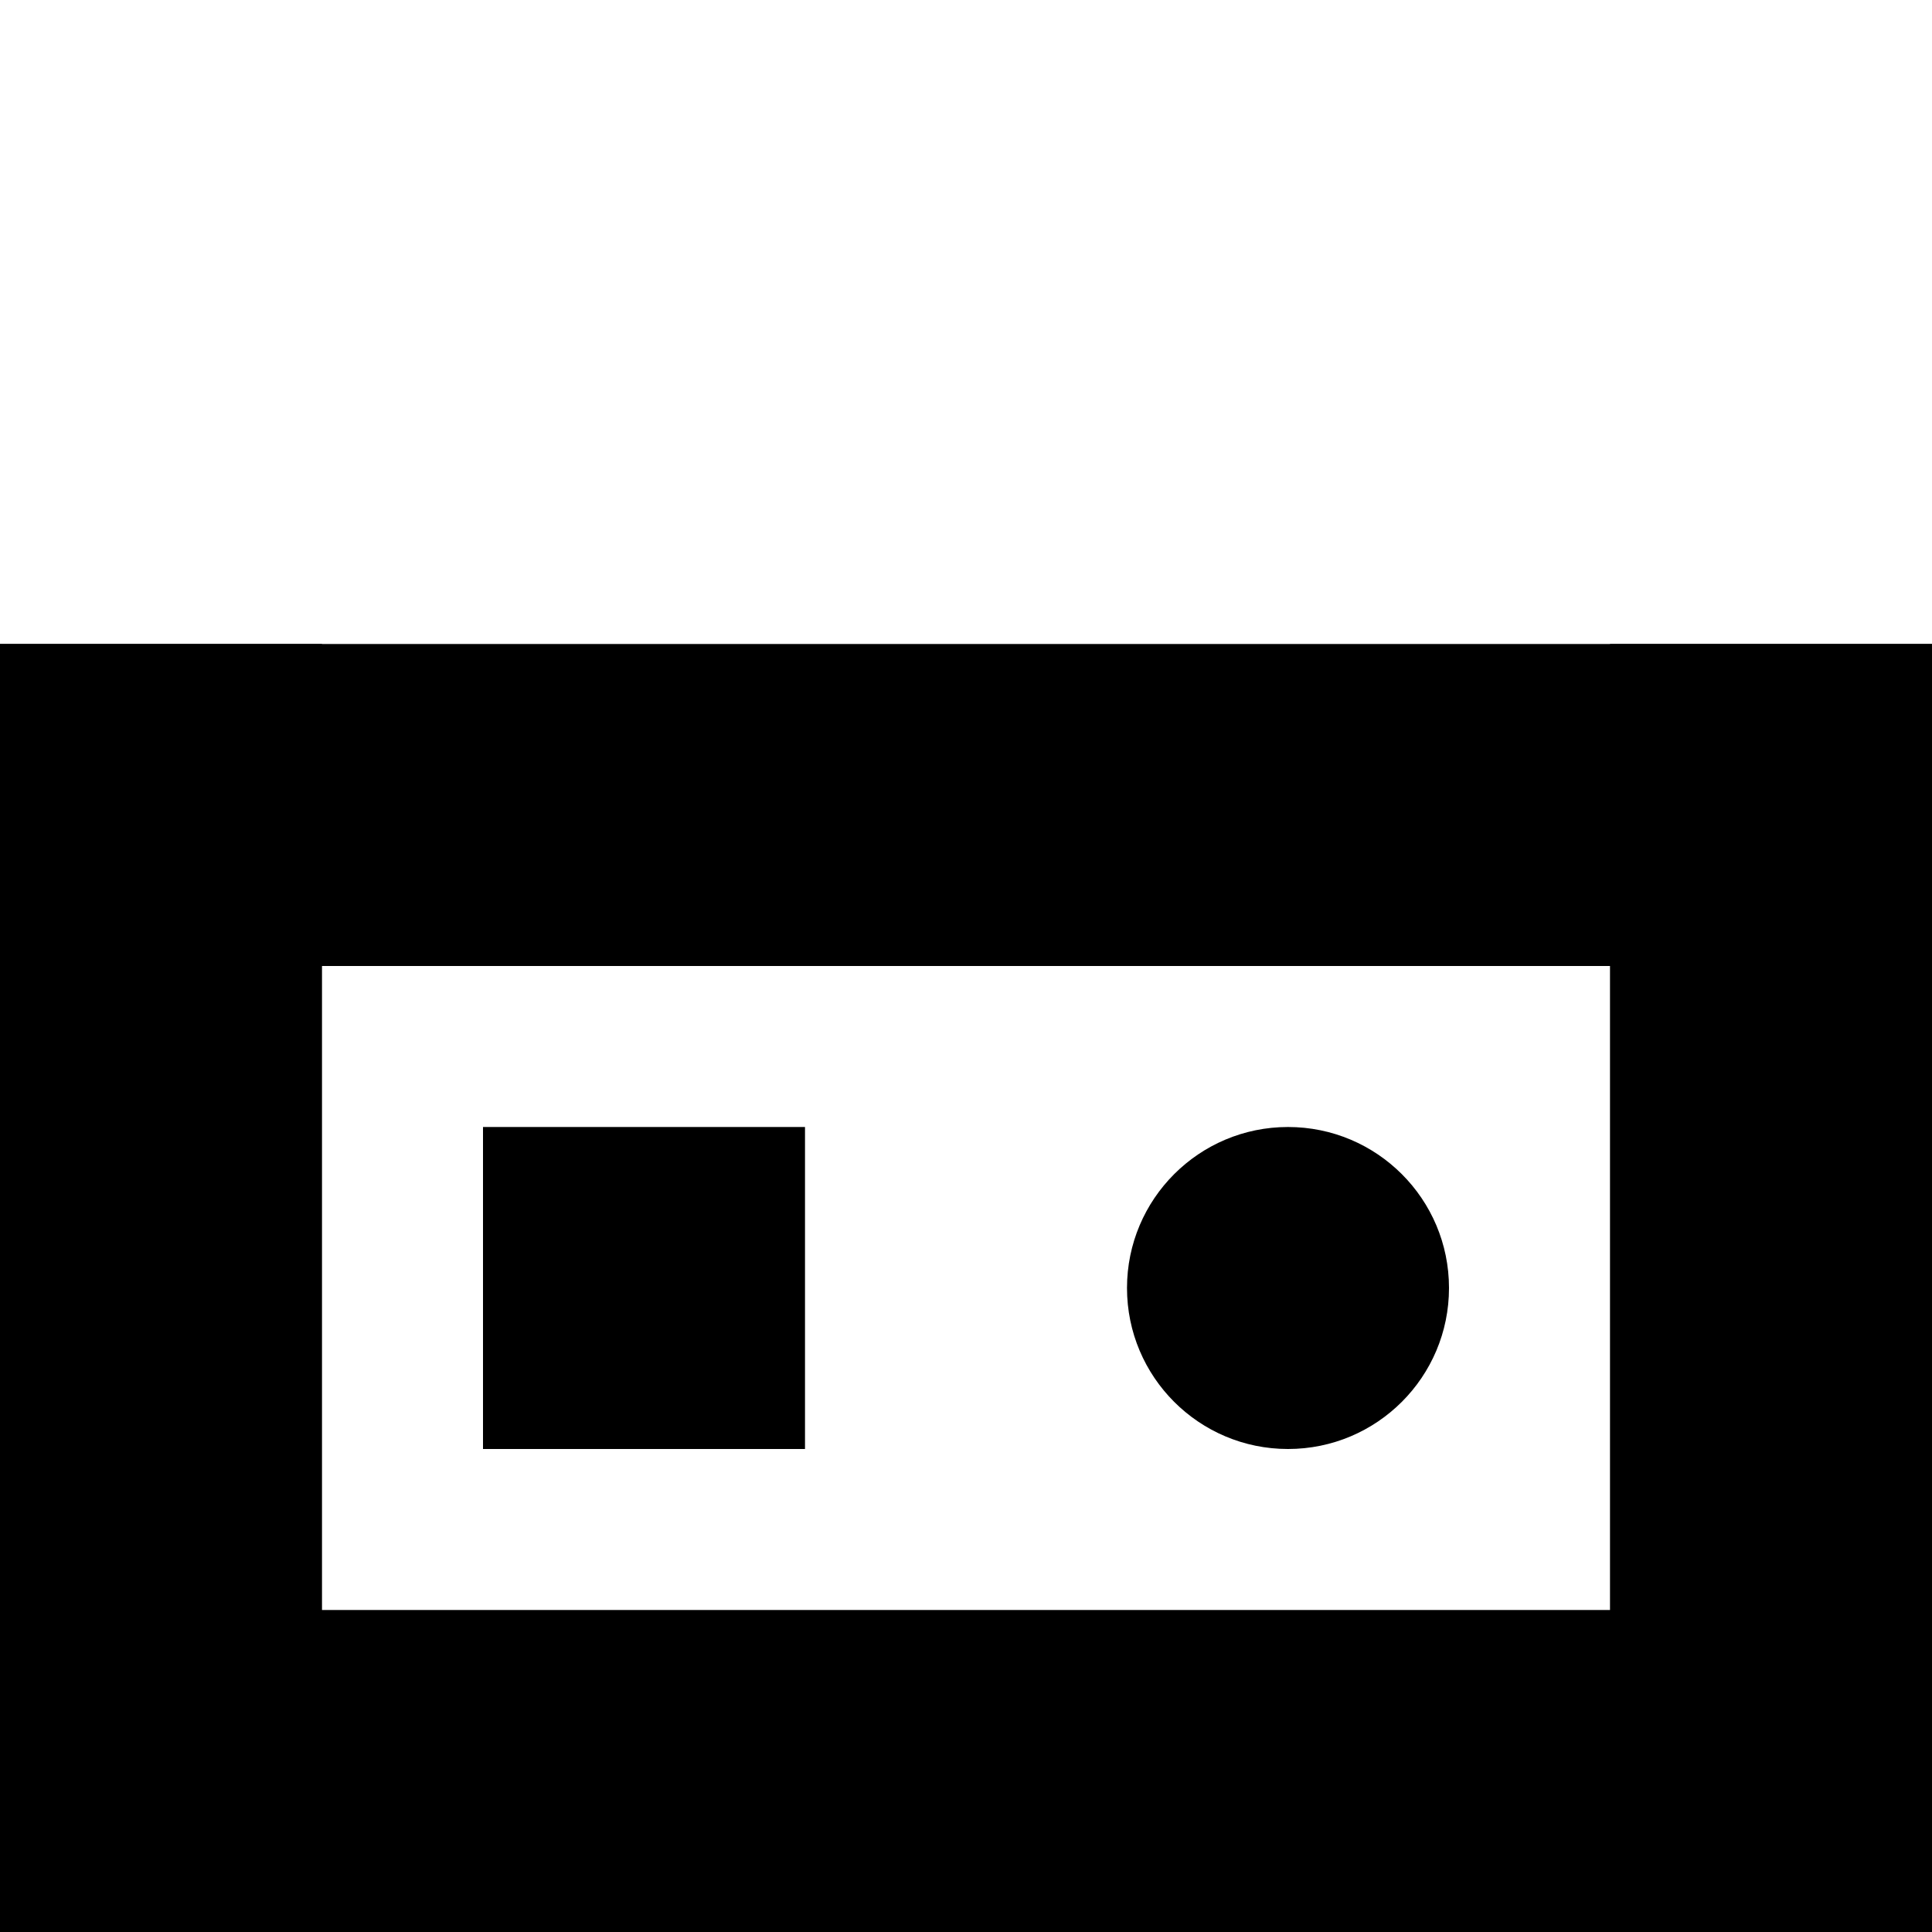 <?xml version="1.0" encoding="UTF-8" standalone="no"?>
<!-- Created with Inkscape (http://www.inkscape.org/) -->

<svg
   width="240mm"
   height="240mm"
   viewBox="0 0 24 24"
   version="1.1"
   id="svg1"
   inkscape:version="1.4 (86a8ad7, 2024-10-11)"
   sodipodi:docname="network.svg"
   xmlns:inkscape="http://www.inkscape.org/namespaces/inkscape"
   xmlns:sodipodi="http://sodipodi.sourceforge.net/DTD/sodipodi-0.dtd"
   xmlns="http://www.w3.org/2000/svg"
   xmlns:svg="http://www.w3.org/2000/svg">
  <sodipodi:namedview
     id="namedview1"
     pagecolor="#505050"
     bordercolor="#ffffff"
     borderopacity="1"
     inkscape:showpageshadow="0"
     inkscape:pageopacity="0"
     inkscape:pagecheckerboard="1"
     inkscape:deskcolor="#505050"
     inkscape:document-units="mm"
     inkscape:zoom="2.9041807"
     inkscape:cx="35.638278"
     inkscape:cy="107.6035"
     inkscape:window-width="1920"
     inkscape:window-height="1017"
     inkscape:window-x="-8"
     inkscape:window-y="-8"
     inkscape:window-maximized="1"
     inkscape:current-layer="layer1" />
  <defs
     id="defs1" />
  <g
     inkscape:label="Layer 1"
     inkscape:groupmode="layer"
     id="layer1">
    <rect
       style="fill:#000000;stroke-width:0.114"
       id="rect2"
       width="24"
       height="4"
       x="-24"
       y="20"
       transform="scale(-1,1)" />
    <rect
       style="fill:#000000;stroke-width:0.114"
       id="rect2-5"
       width="24"
       height="4"
       x="-24"
       y="8"
       transform="scale(-1,1)" />
    <rect
       style="fill:#000000;stroke-width:0.128"
       id="rect3"
       width="4"
       height="16"
       x="0"
       y="-24"
       transform="scale(1,-1)" />
    <rect
       style="fill:#000000;stroke-width:0.128"
       id="rect3-8"
       width="4"
       height="16"
       x="20"
       y="-24"
       transform="scale(1,-1)" />
    <rect
       style="fill:#000000;stroke-width:0.375"
       id="rect4"
       width="4"
       height="4"
       x="6"
       y="14" />
    <circle
       style="fill:#000000;stroke-width:0.253"
       id="path4"
       cx="16"
       cy="16"
       r="2" />
  </g>
</svg>
